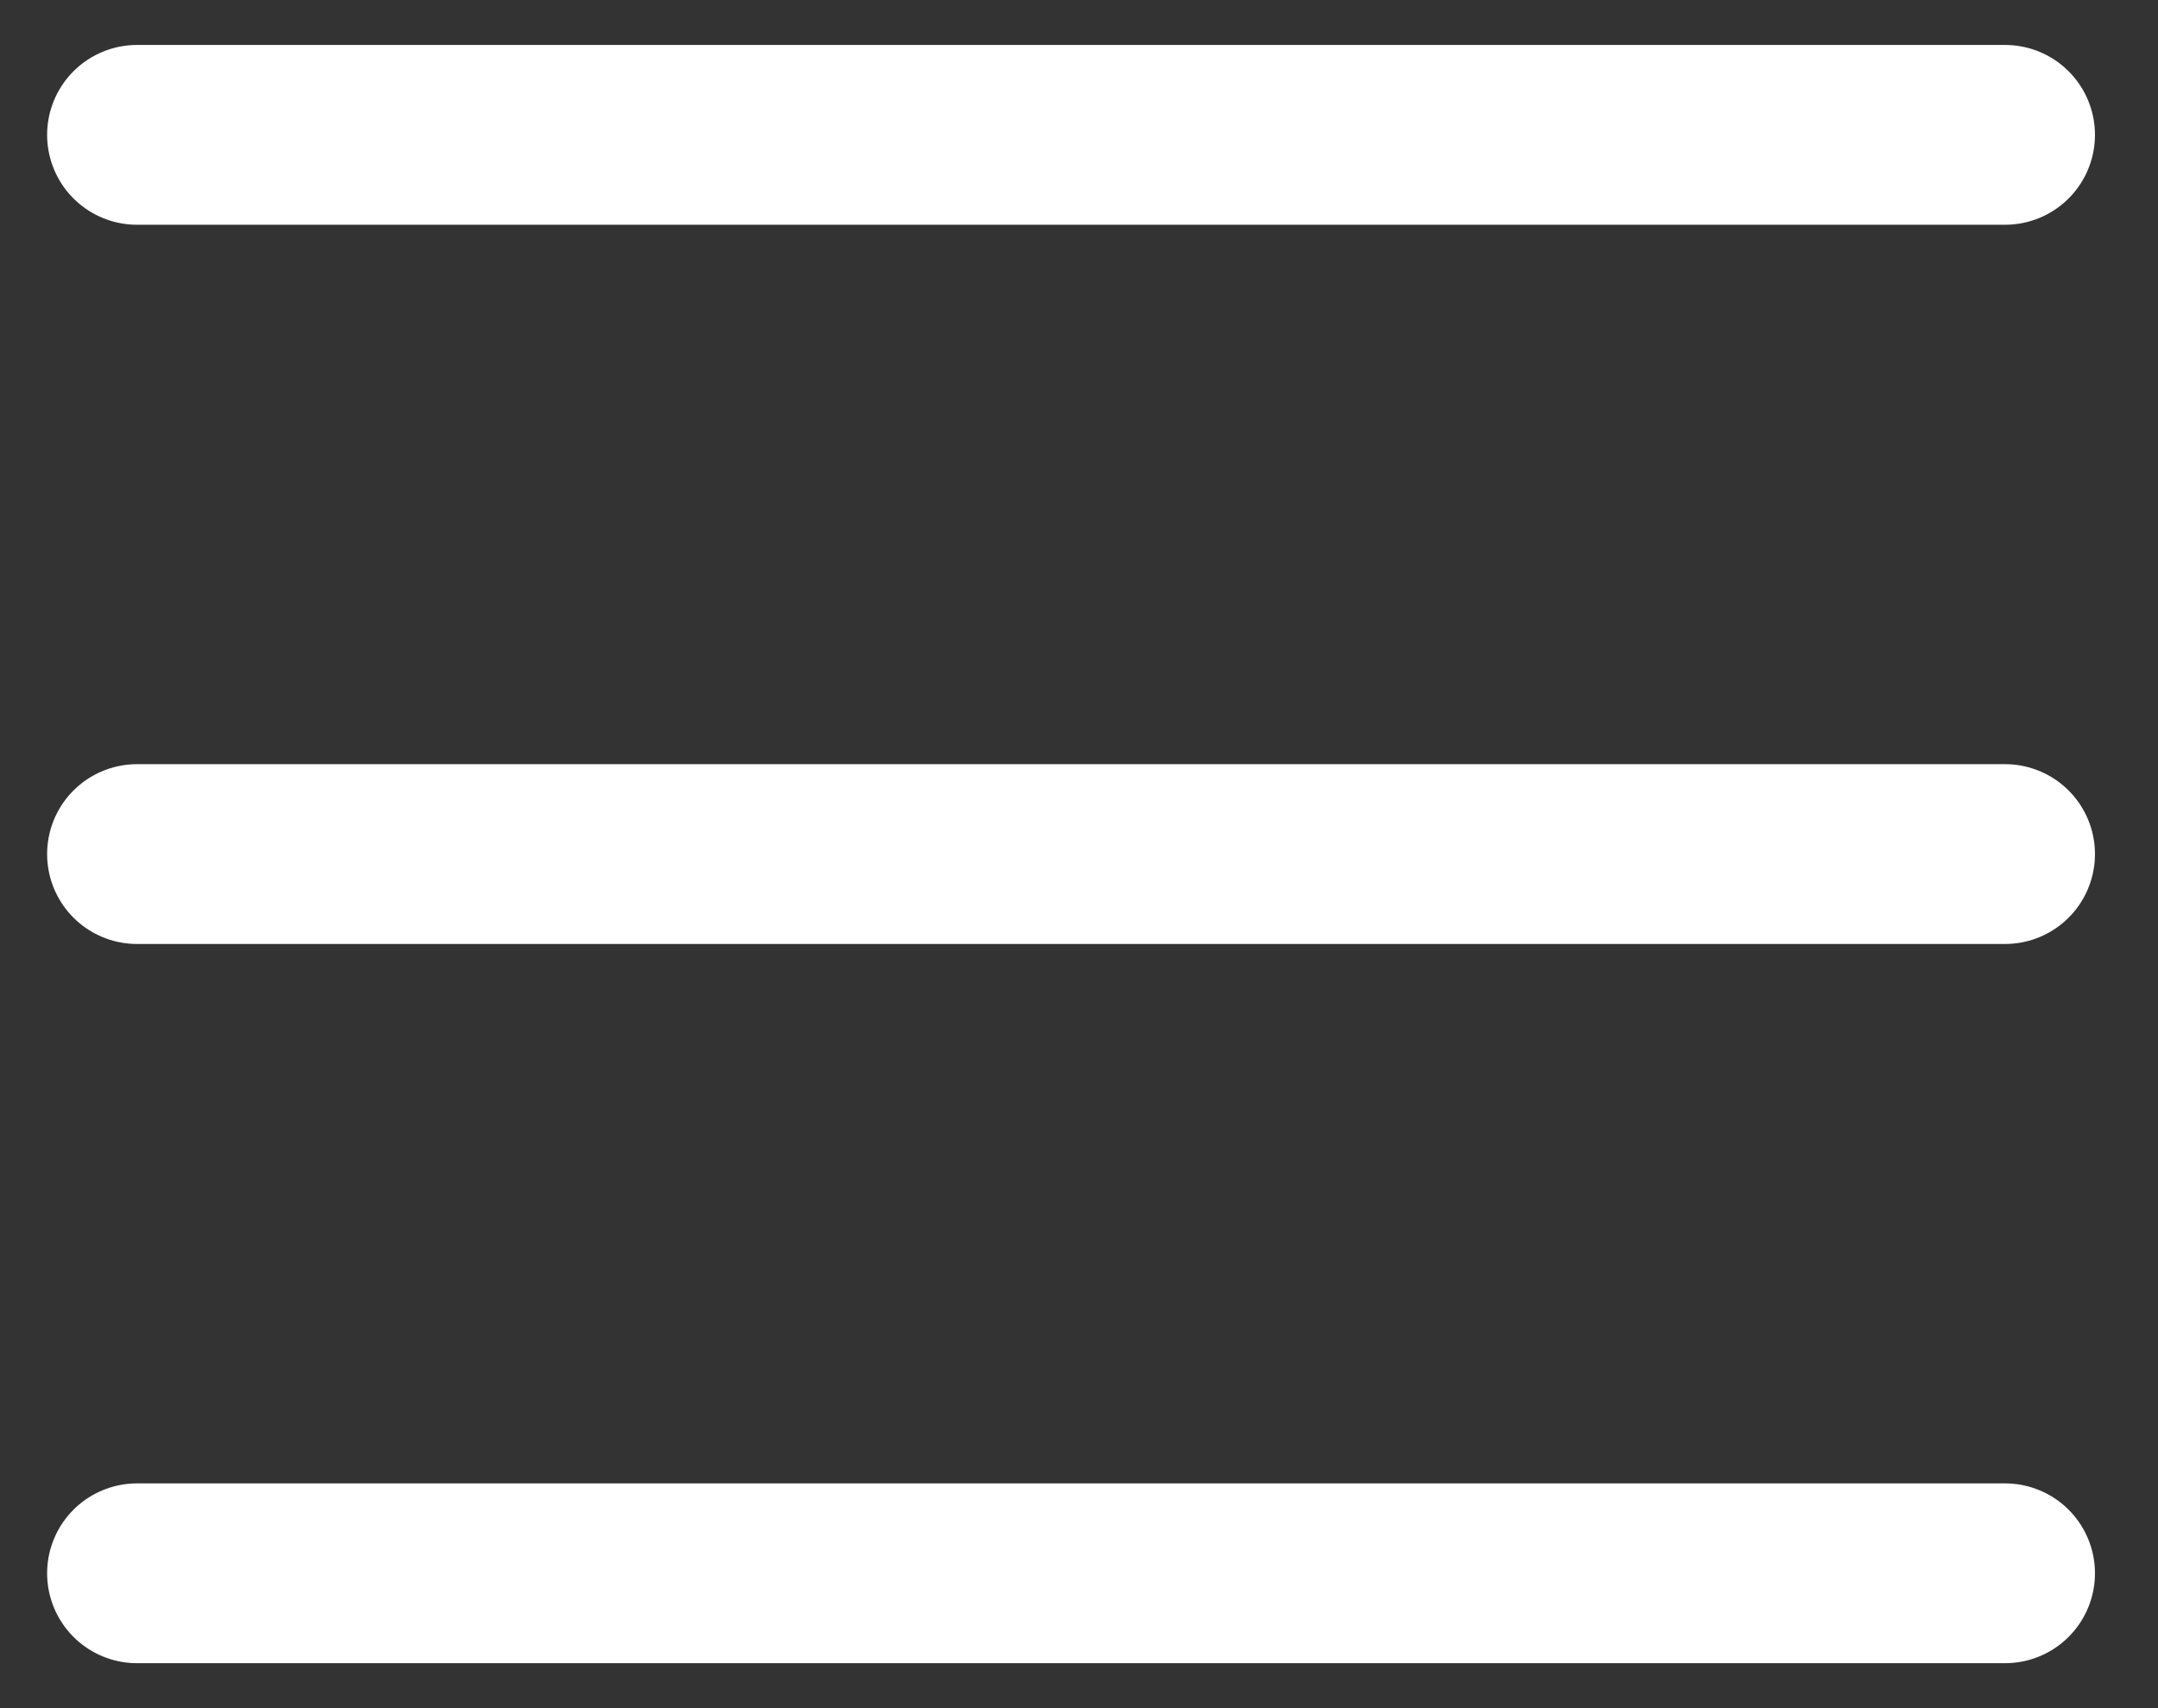 <?xml version="1.0" encoding="UTF-8"?>
<svg width="24px" height="19px" viewBox="0 0 24 19" version="1.1" xmlns="http://www.w3.org/2000/svg" xmlns:xlink="http://www.w3.org/1999/xlink">
    <rect x="0" y="0" width="24" height="19" fill="#333333" stroke="none"/>
    <!-- Generator: Sketch 54.1 (76490) - https://sketchapp.com -->
    <title>展开icon</title>
    <desc>Created with Sketch.</desc>
    <g id="Page-1" stroke="none" stroke-width="1" fill="none" fill-rule="evenodd">
        <g id="icon切图1" transform="translate(-203, -125)">
            <g id="展开icon" transform="translate(201, 120)">
                <rect id="矩形" fill="#D8D8D8" opacity="0" x="0" y="0" width="28" height="28"></rect>
                <path d="M3.524,6.5 L24.299,6.5 L3.524,6.5 Z M3.524,14.5 L24.299,14.5 L3.524,14.5 Z M3.524,22.5 L24.299,22.5 L3.524,22.5 Z" id="形状结合" stroke="#FFFFFF" stroke-width="2" stroke-linecap="round" stroke-linejoin="round"></path>
            </g>
        </g>
    </g>
</svg>